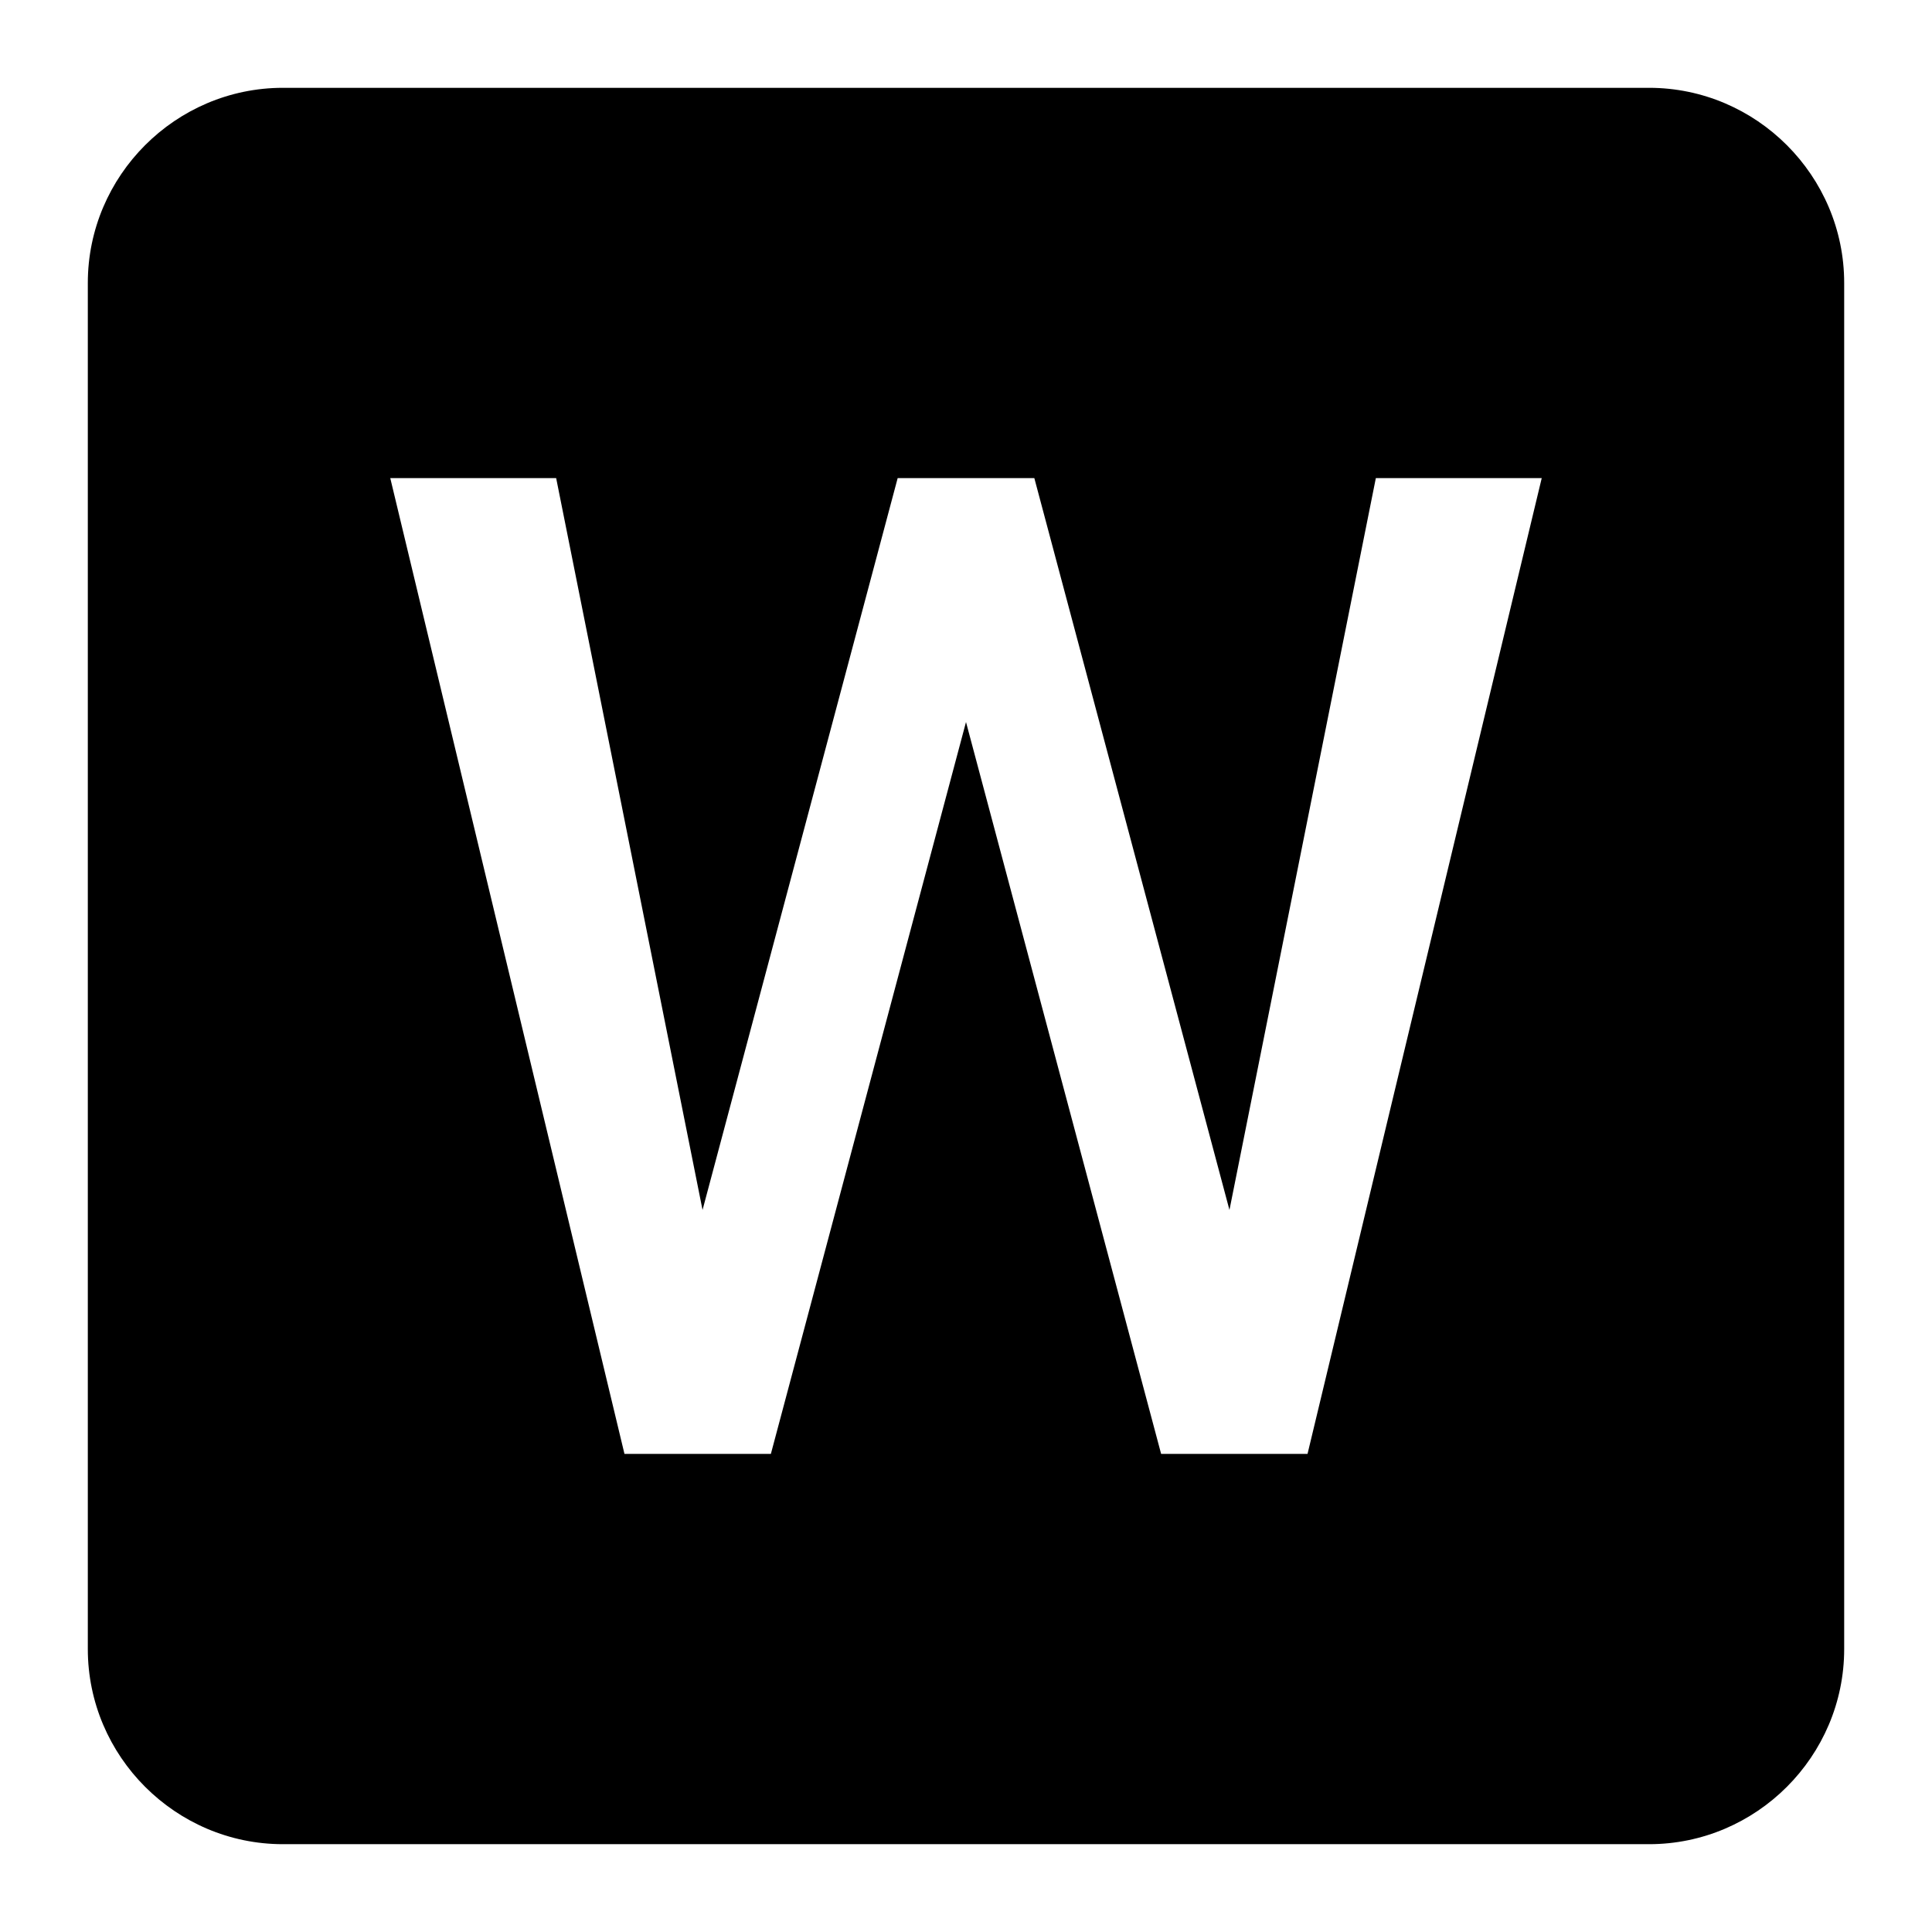 <?xml version="1.0" encoding="UTF-8" standalone="no"?>
<svg width="22px" height="22px" viewBox="0 0 22 22" version="1.1" xmlns="http://www.w3.org/2000/svg" xmlns:xlink="http://www.w3.org/1999/xlink">
    <defs></defs>
    <g id="Page-1" stroke="none" stroke-width="1" fill="none" fill-rule="evenodd">
        <g id="input-document" fill="#000000">
            <path d="M18.778,1 L3.222,1 C2,1 1,2 1,3.222 L1,18.778 C1,20 2,21 3.222,21 L18.778,21 C20,21 21,20 21,18.778 L21,3.222 C21,2 20,1 18.778,1 L18.778,1 Z M14.889,16.556 L13.222,16.556 L11,8.222 L8.778,16.556 L7.111,16.556 L4.444,5.444 L6.333,5.444 L8,13.778 L10.222,5.444 L11.778,5.444 L14,13.778 L15.667,5.444 L17.556,5.444 L14.889,16.556 L14.889,16.556 Z" id="Shape"></path>
        </g>
    </g>
</svg>